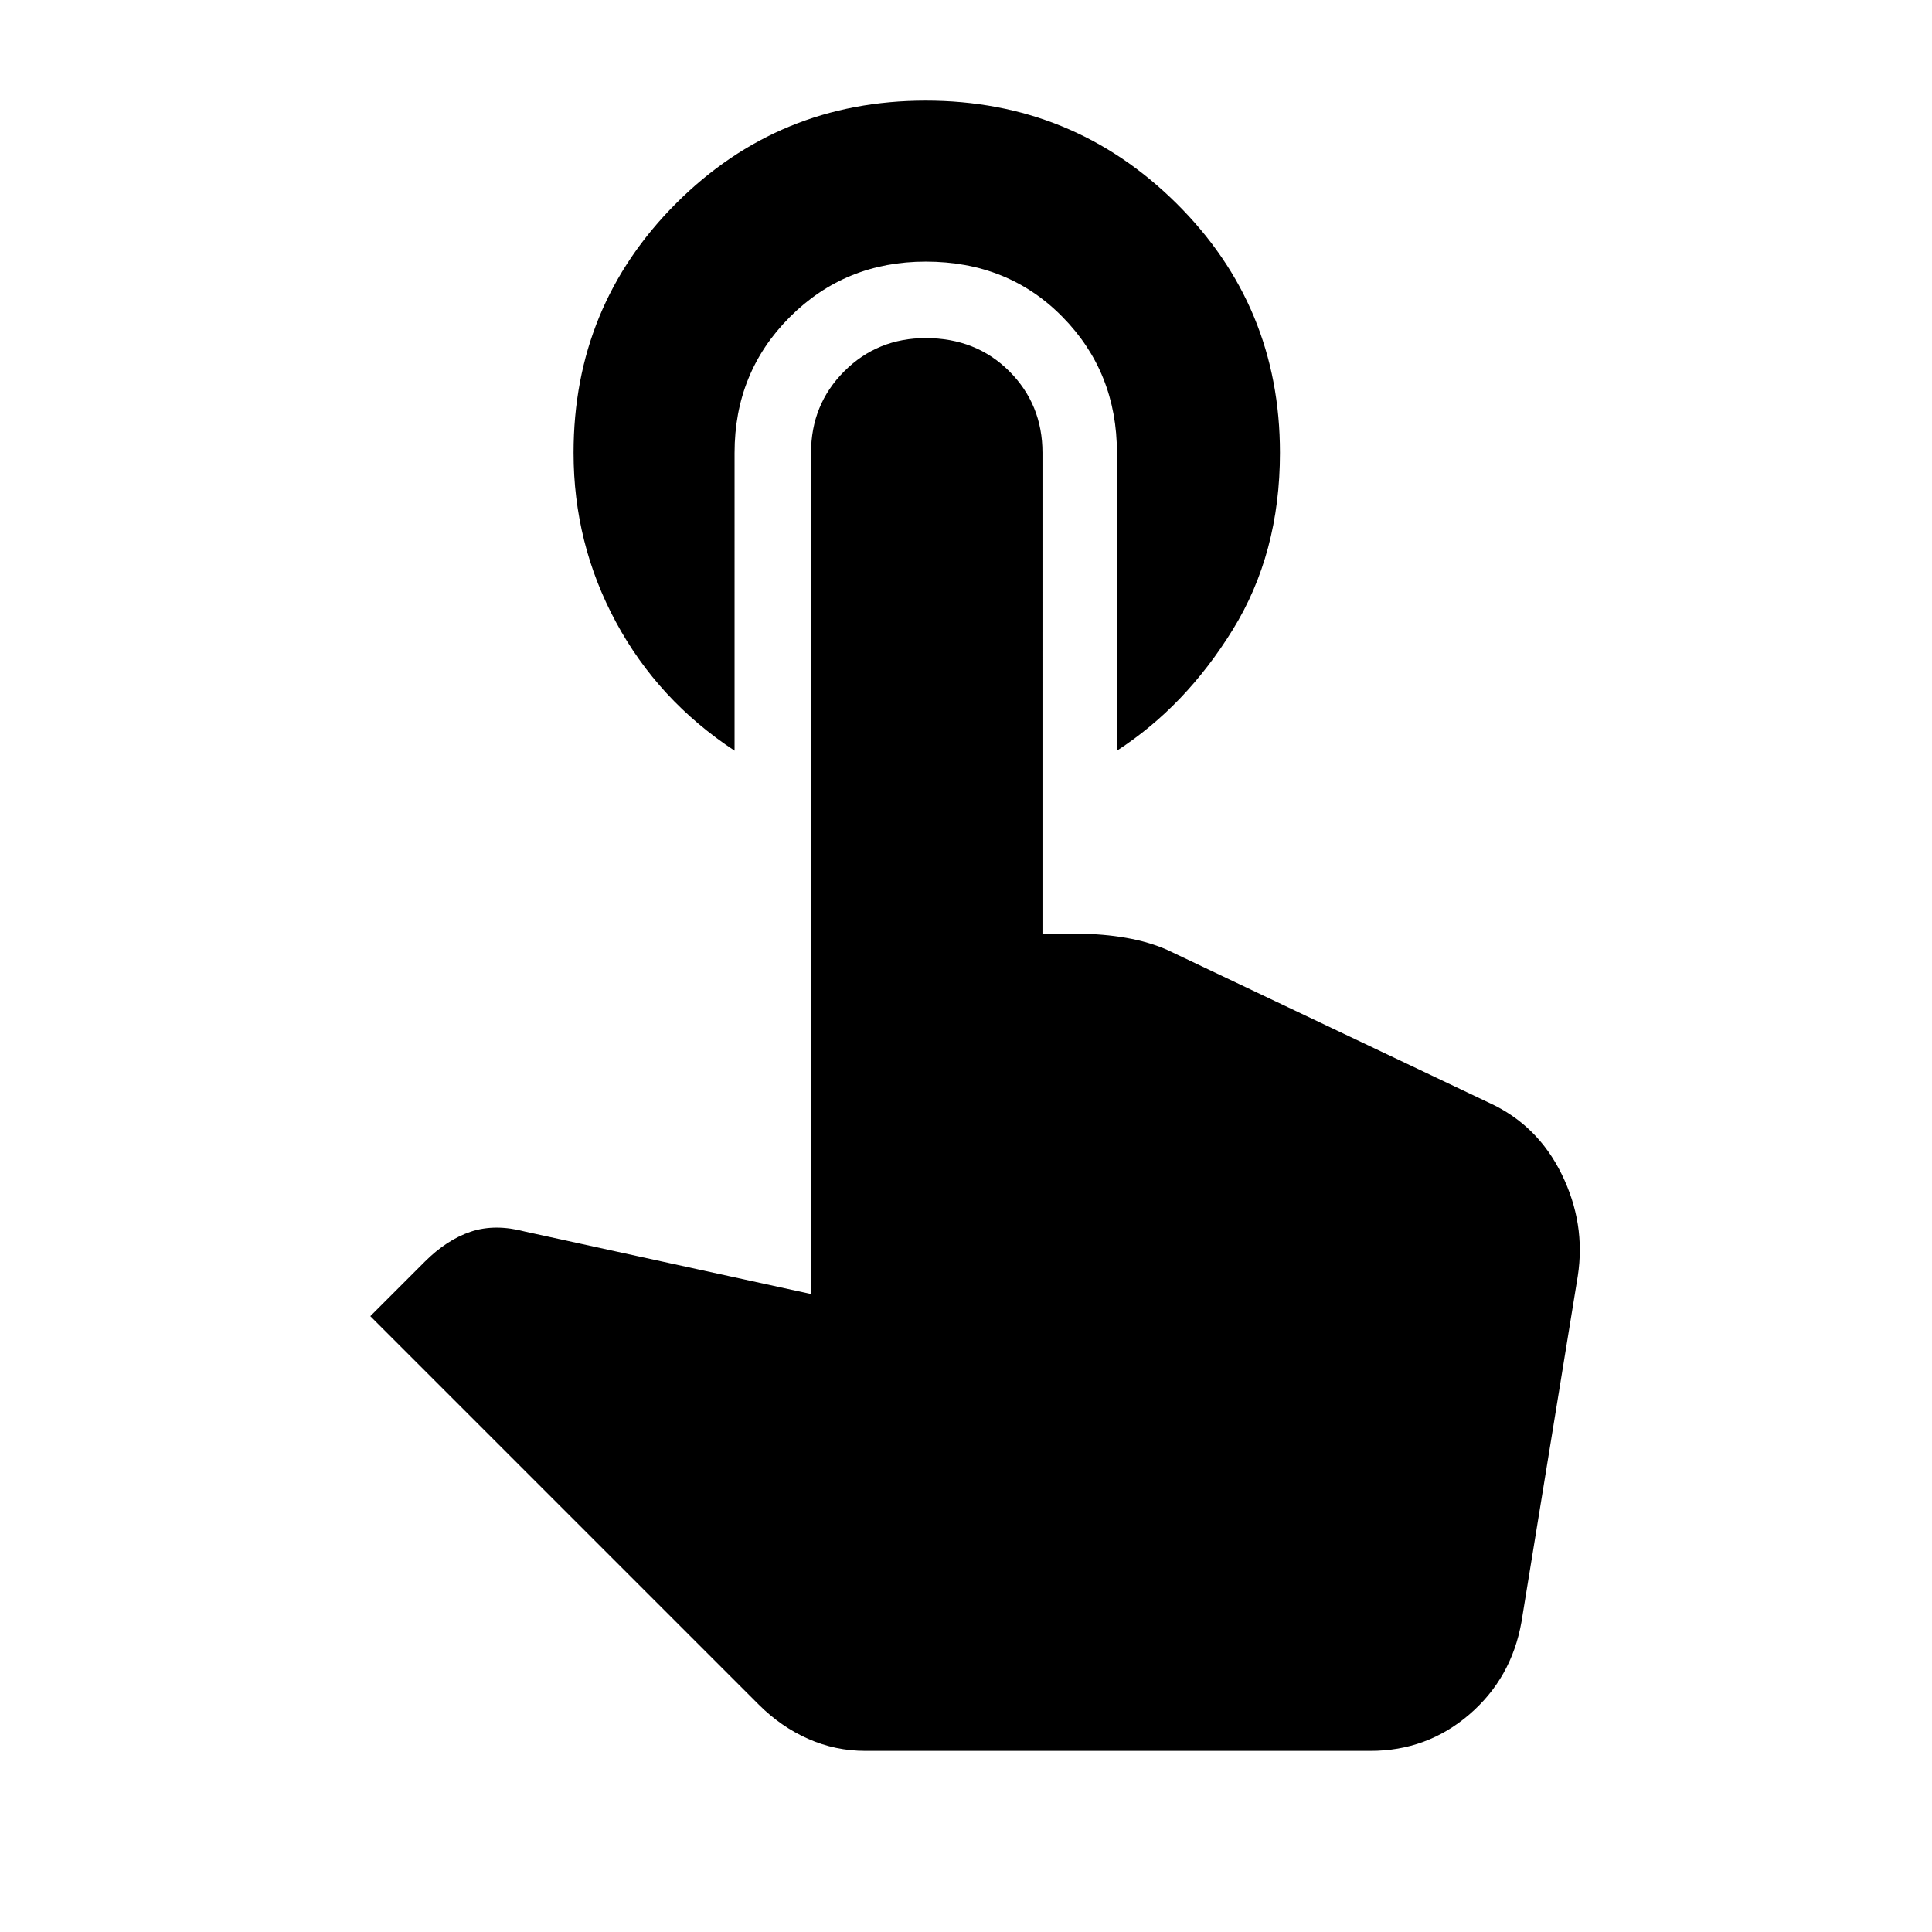 <svg xmlns="http://www.w3.org/2000/svg" height="24" width="24"><path d="M9.125 9.325q-.95-.625-1.475-1.6-.525-.975-.525-2.1 0-1.825 1.275-3.1Q9.675 1.25 11.5 1.25q1.825 0 3.113 1.275Q15.9 3.8 15.9 5.625q0 1.25-.588 2.2-.587.95-1.437 1.5v-3.7q0-1-.675-1.687-.675-.688-1.7-.688-1 0-1.688.688-.687.687-.687 1.687ZM10.75 21.75q-.375 0-.712-.15-.338-.15-.613-.425L4.6 16.35l.675-.675q.275-.275.575-.375.3-.1.675 0l3.55.775V5.625q0-.6.413-1.013Q10.9 4.2 11.5 4.2q.625 0 1.038.412.412.413.412 1.013V11.6h.45q.3 0 .588.05.287.05.512.15l4 1.9q.6.275.9.887.3.613.2 1.263l-.7 4.3q-.125.7-.65 1.15-.525.45-1.225.45Z"/></svg>